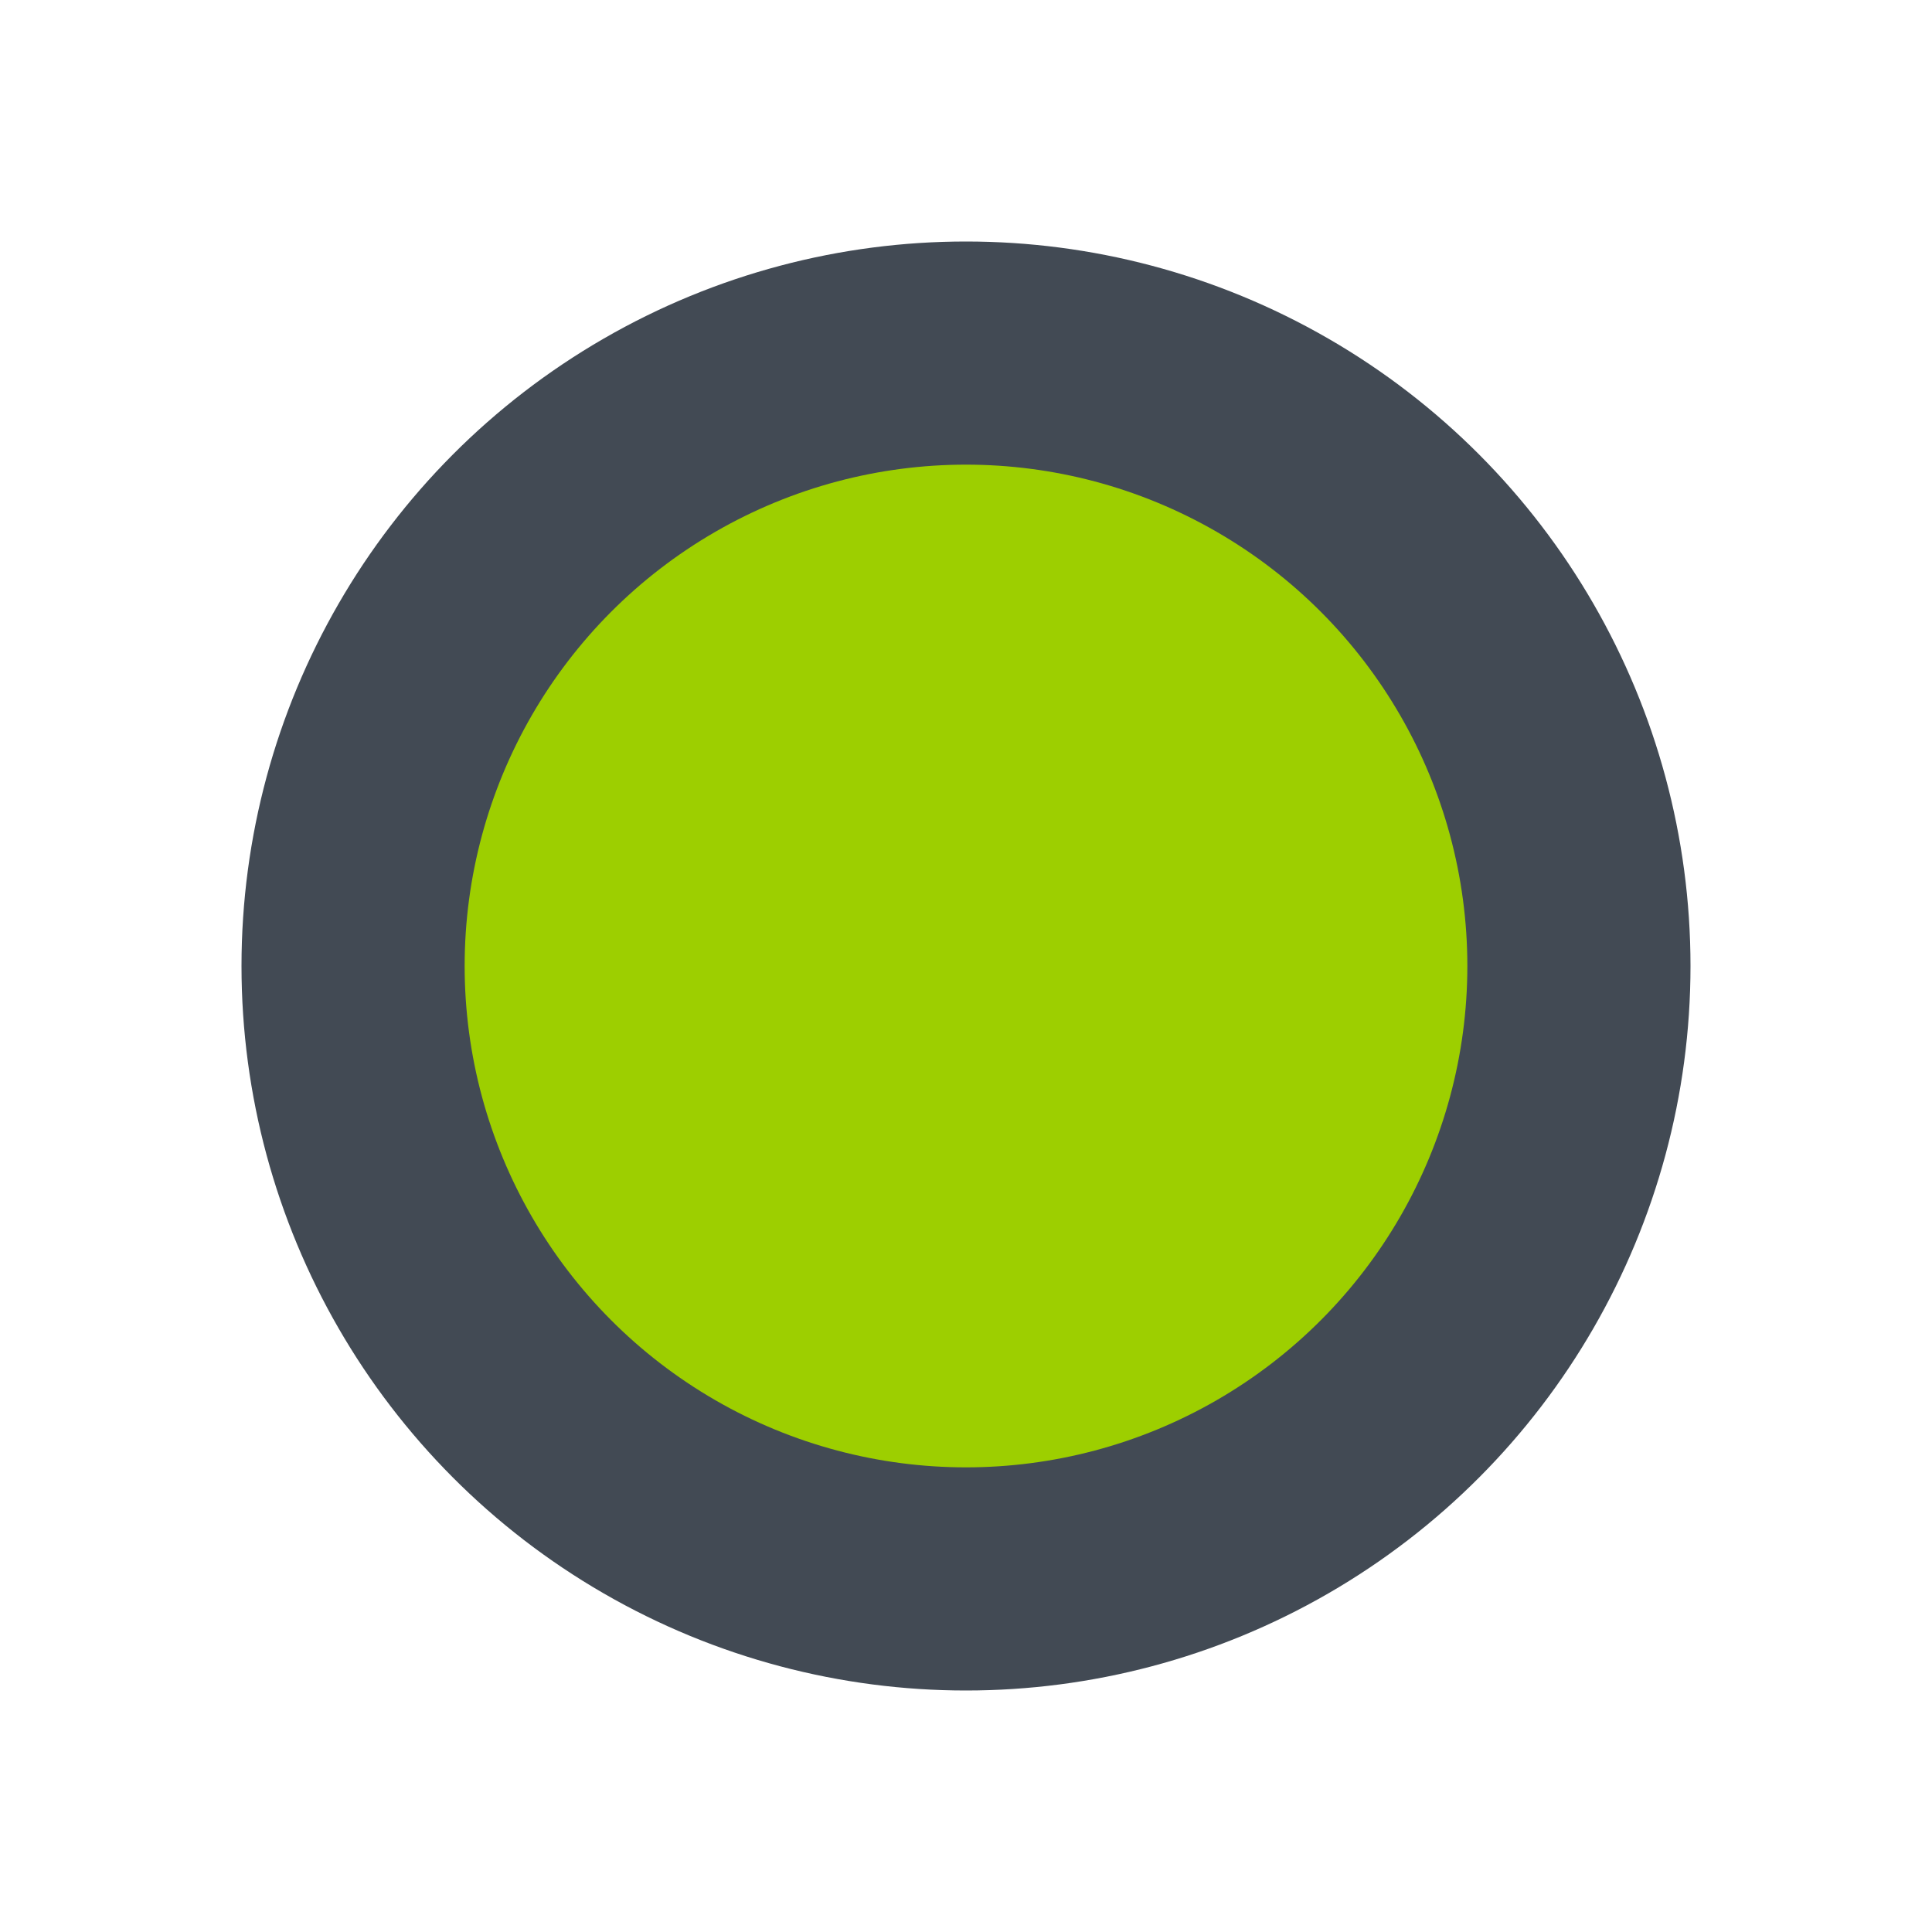 <svg width="24" height="24" viewBox="0 0 24 24" fill="none" xmlns="http://www.w3.org/2000/svg">
<circle cx="12" cy="12" r="9" fill="#424A54"/>
<circle cx="12" cy="12" r="6.228" fill="#9DCF00"/>
</svg>

